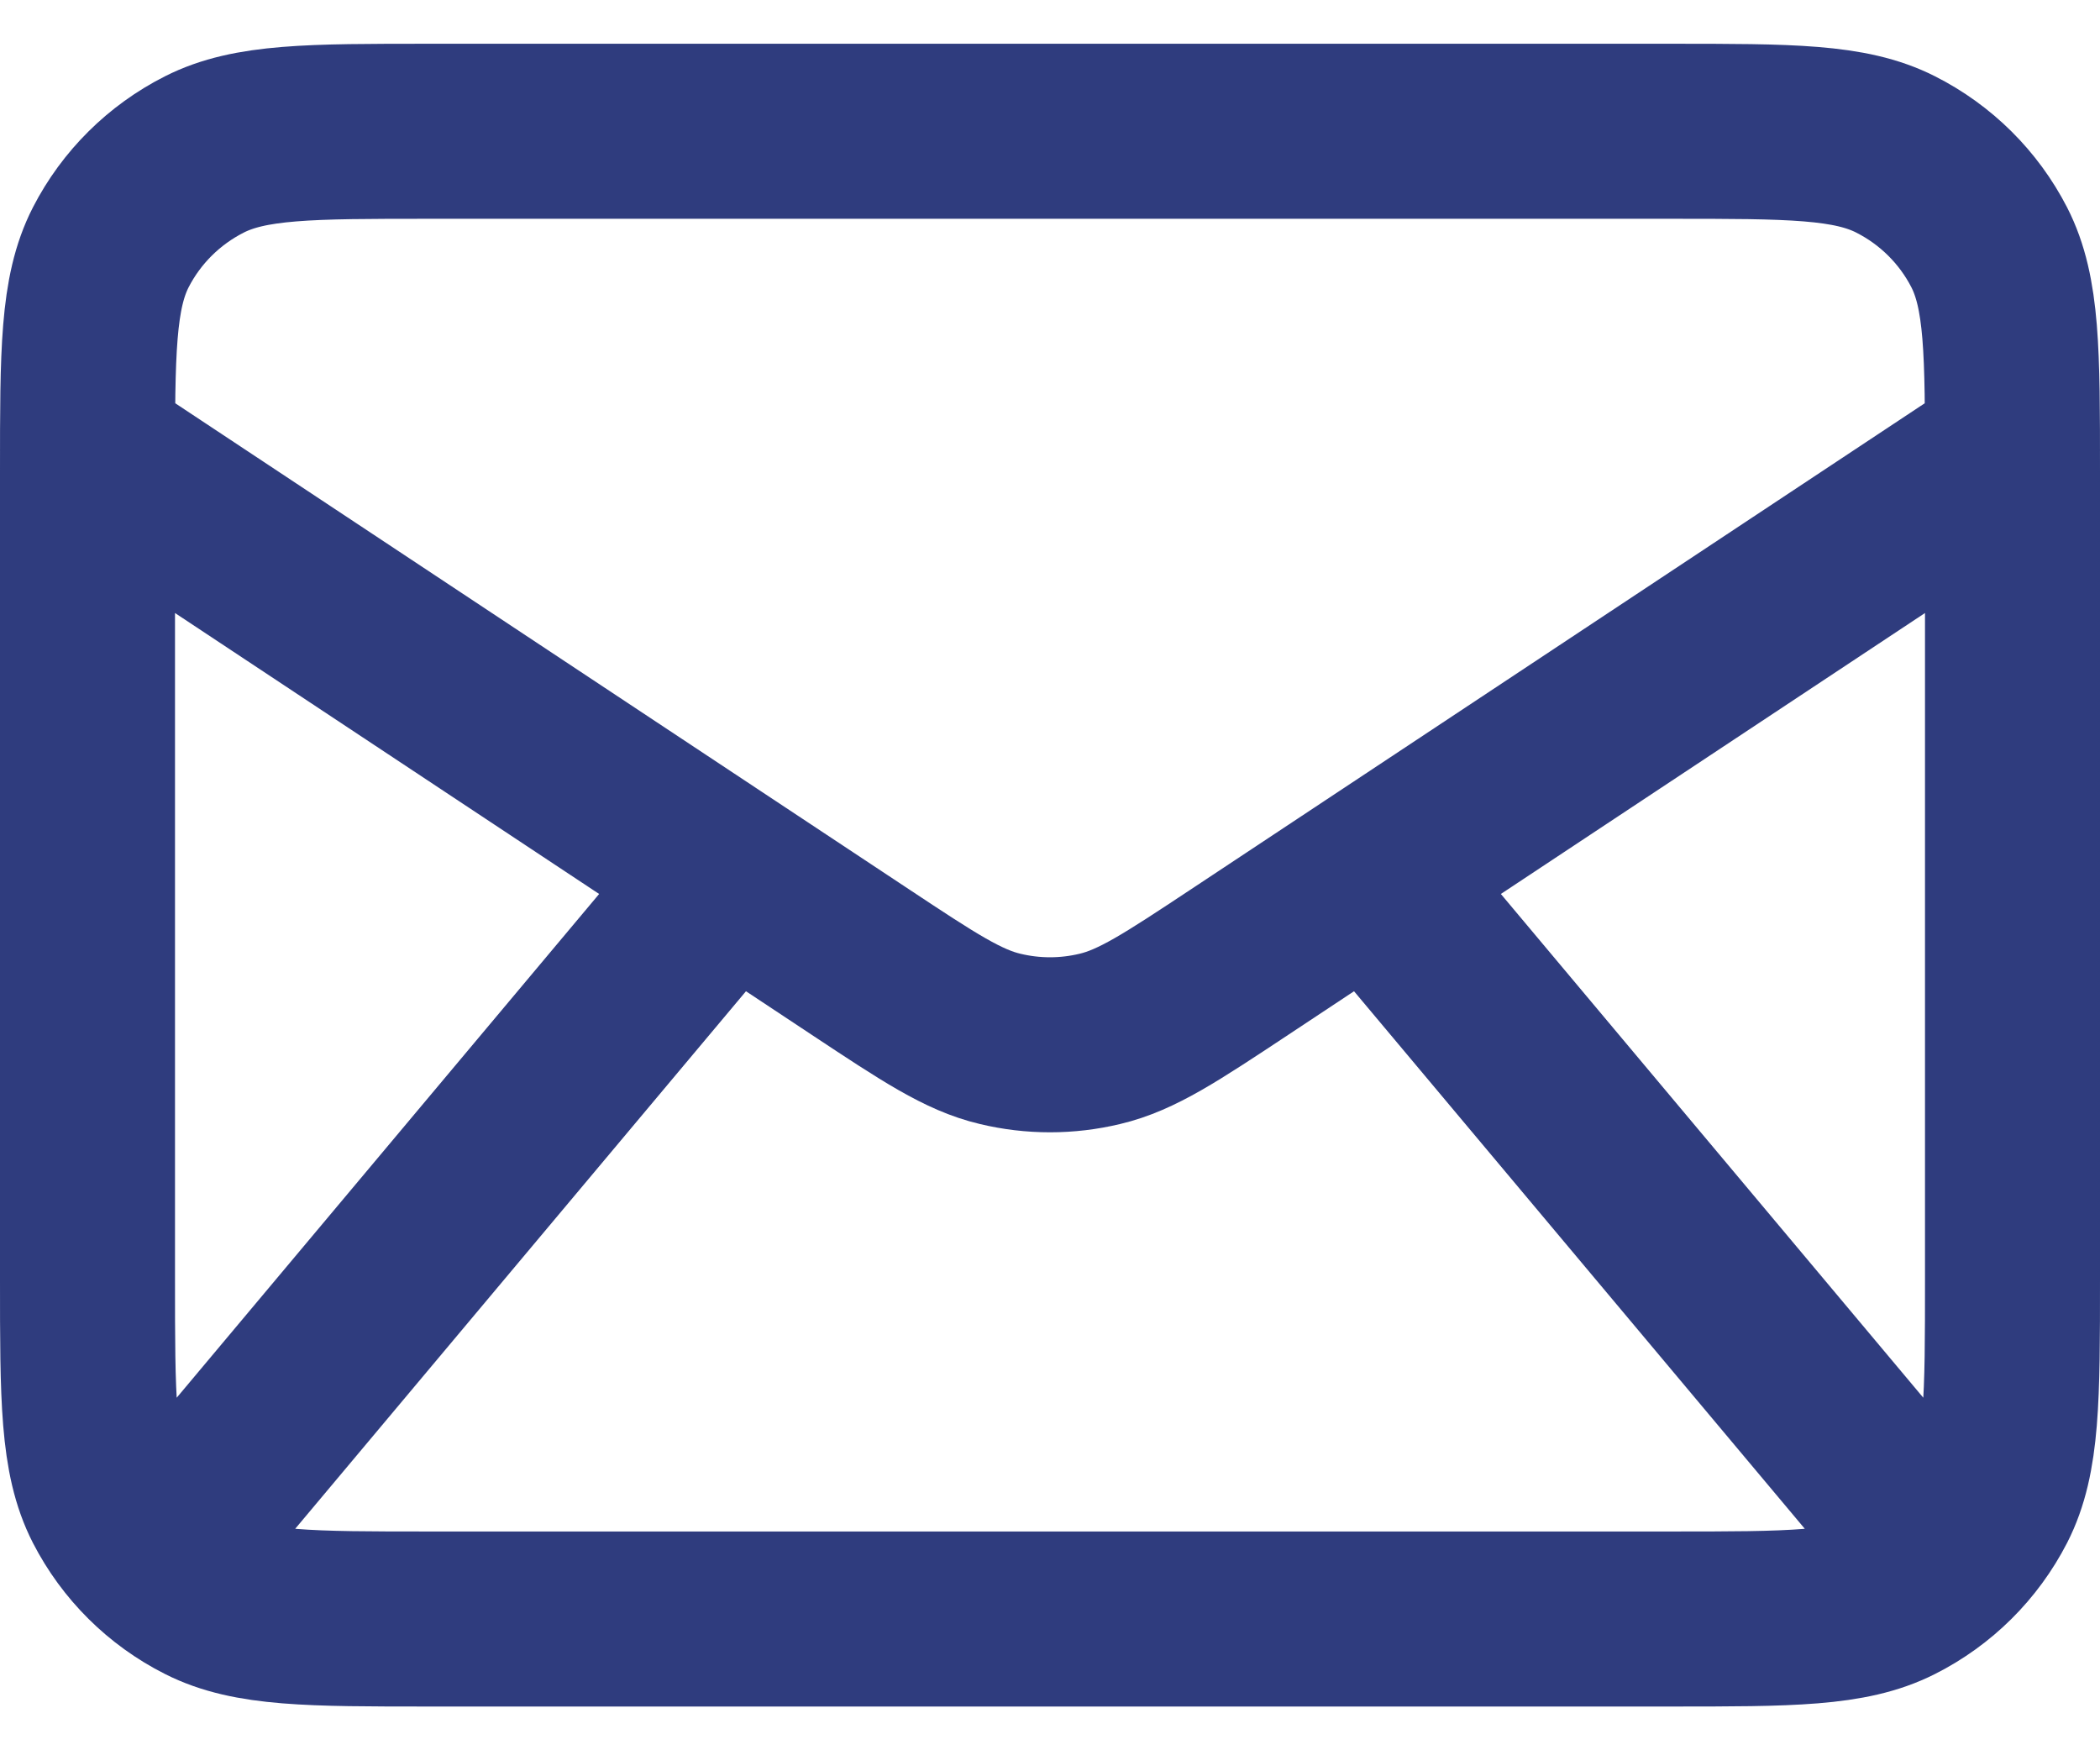 <svg width="24" height="20" viewBox="0 0 24 20" fill="none" xmlns="http://www.w3.org/2000/svg">
<path d="M2.222 17.286L8.333 10M21.778 17.286L15.667 10M1 5.143L9.831 10.992C10.615 11.511 11.007 11.771 11.43 11.871C11.805 11.961 12.195 11.961 12.57 11.871C12.993 11.771 13.385 11.511 14.169 10.992L23 5.143M4.911 18.5H19.089C20.458 18.5 21.142 18.5 21.665 18.235C22.125 18.003 22.499 17.631 22.734 17.174C23 16.654 23 15.974 23 14.614V5.386C23 4.026 23 3.346 22.734 2.826C22.499 2.369 22.125 1.998 21.665 1.765C21.142 1.5 20.458 1.5 19.089 1.5H4.911C3.542 1.5 2.858 1.5 2.335 1.765C1.875 1.998 1.501 2.369 1.266 2.826C1 3.346 1 4.026 1 5.386V14.614C1 15.974 1 16.654 1.266 17.174C1.501 17.631 1.875 18.003 2.335 18.235C2.858 18.5 3.542 18.5 4.911 18.5Z" stroke="#2F3C7E" stroke-width="2" stroke-linecap="round" stroke-linejoin="round"/>
</svg>

